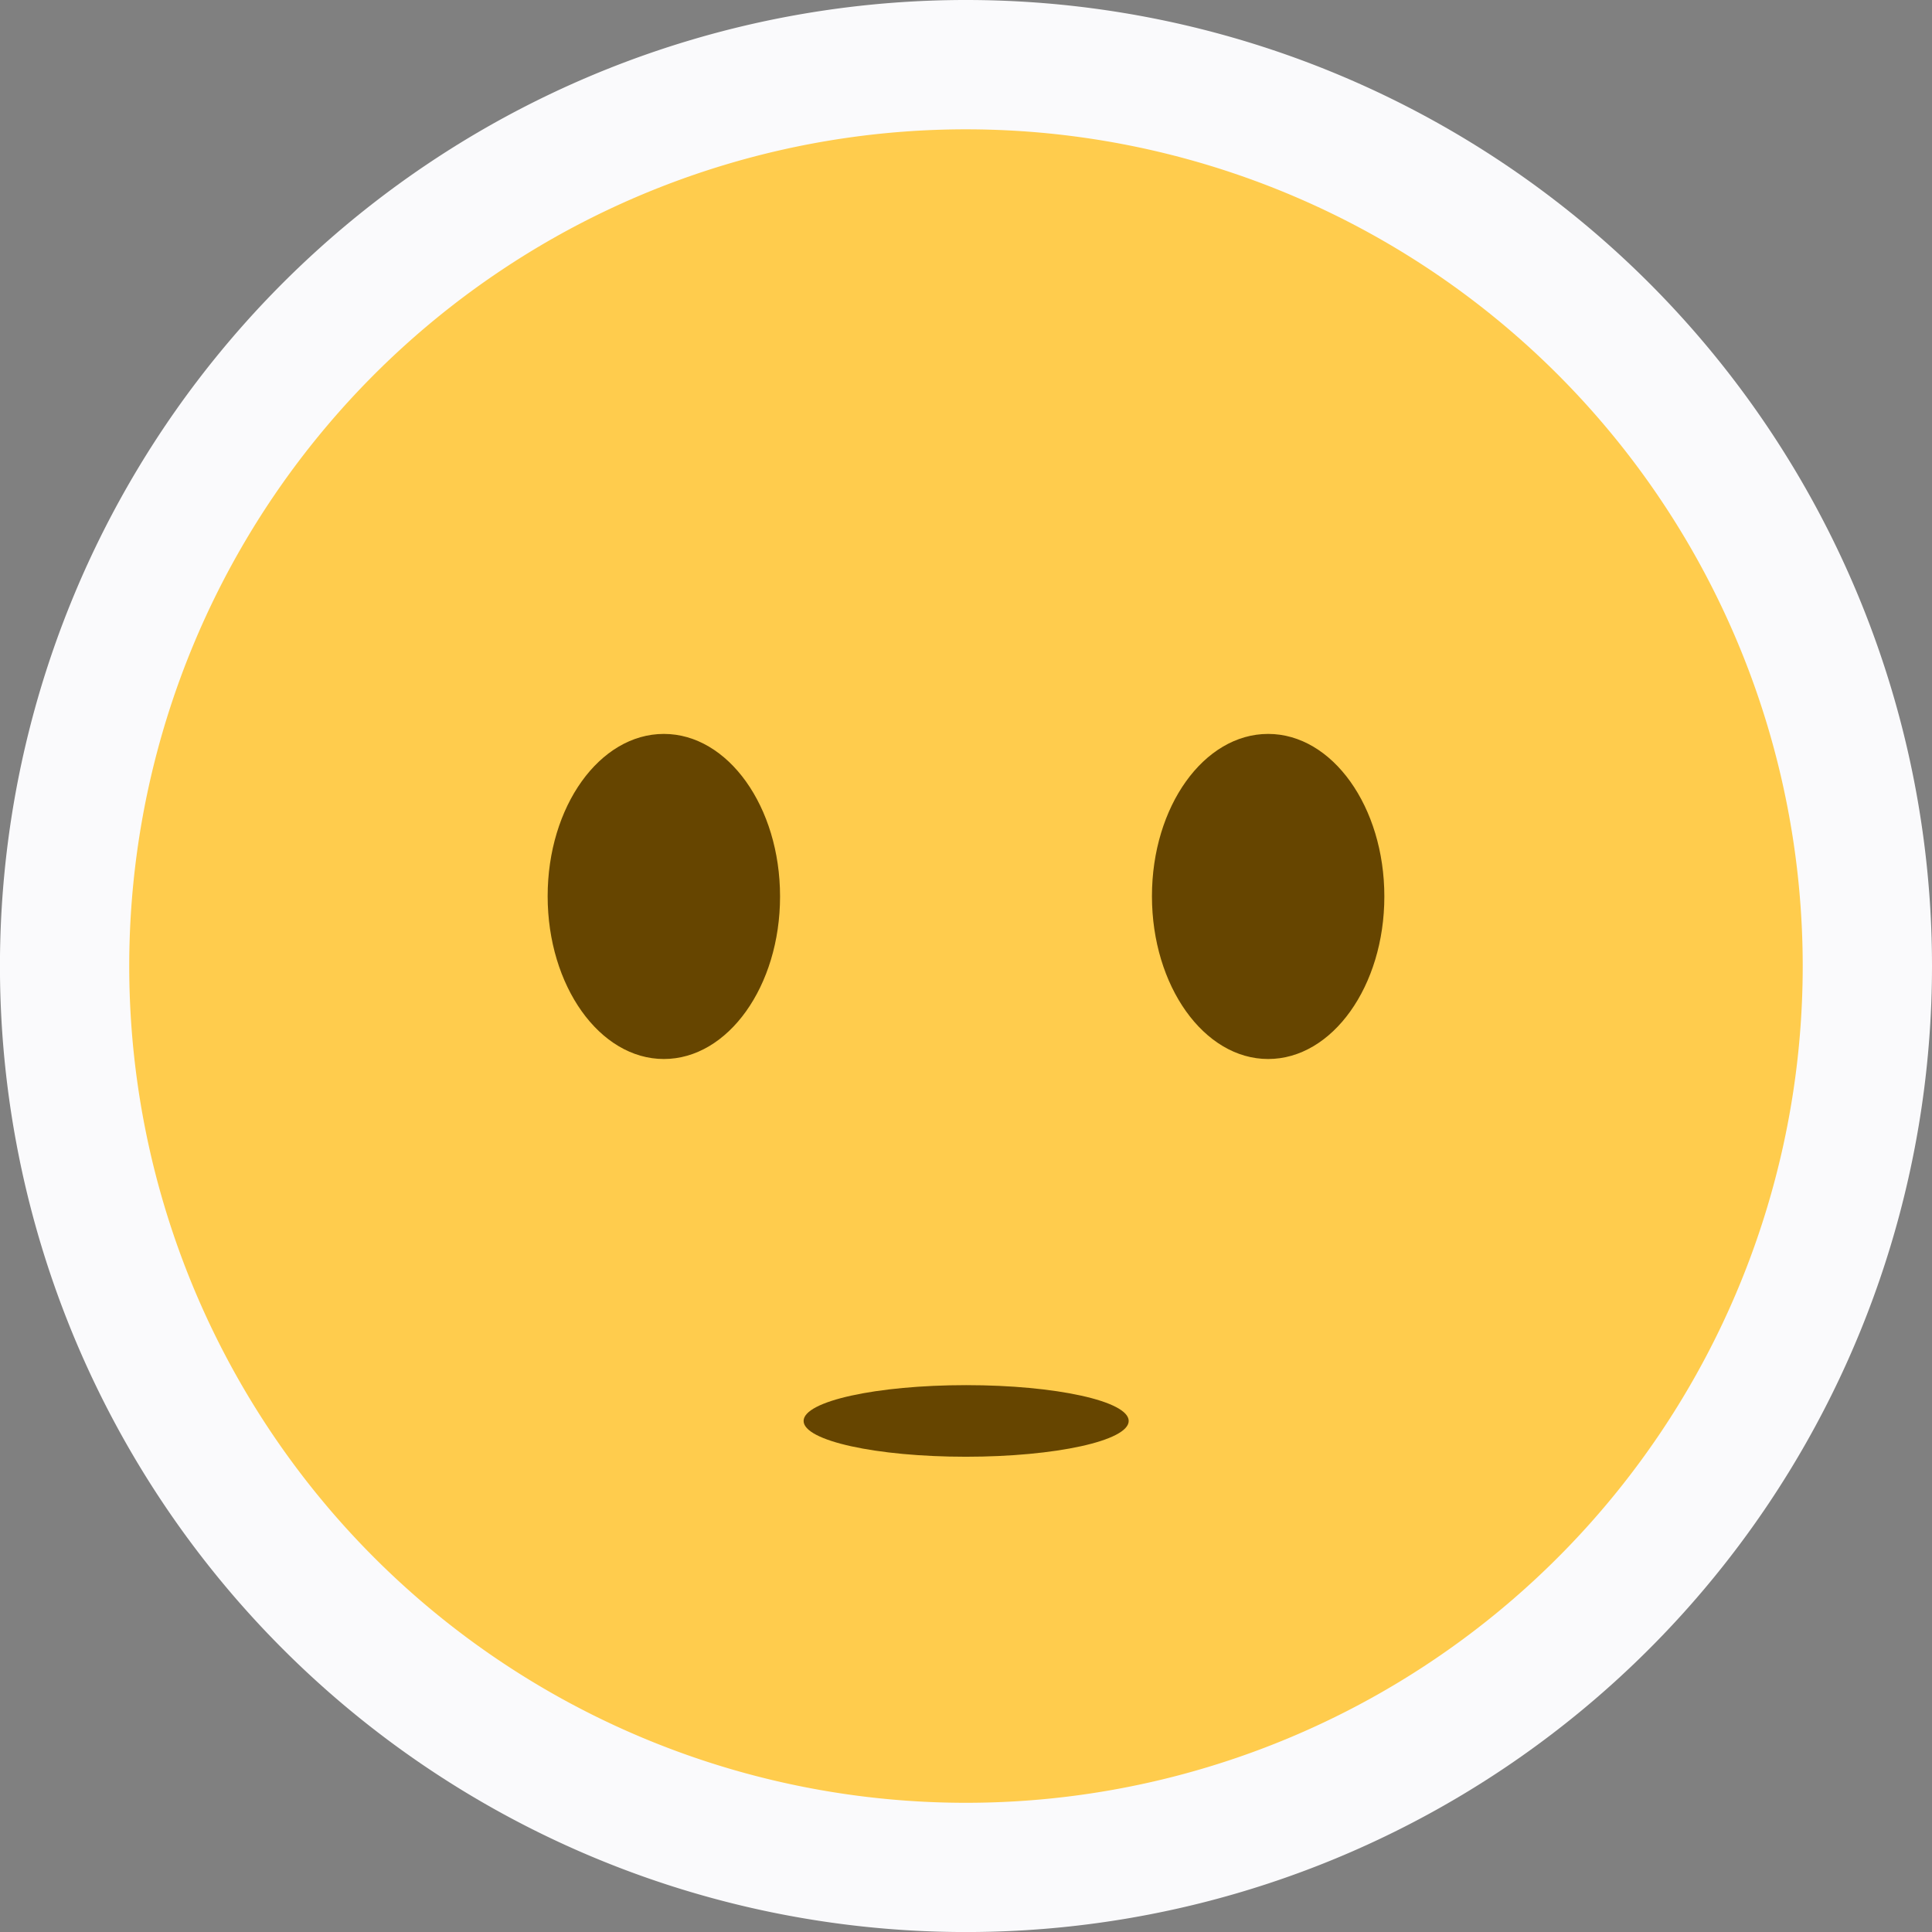 <svg xmlns="http://www.w3.org/2000/svg" width="46.355" height="46.355" viewBox="0 0 46.355 46.355">
    <rect x="0" y="0" width="46.355" height="46.355" fill="#808080" stroke="none"/>
    <g id="_4" data-name="4" transform="translate(3.104 3.104)">
        <path id="Контур_58069" data-name="Контур 58069" d="M460.355,23.177A23.178,23.178,0,1,1,437.178,0,23.178,23.178,0,0,1,460.355,23.177Z" transform="translate(-417.104 -3.104)" fill="#fafafc"/>
        <g id="Сгруппировать_69876" data-name="Сгруппировать 69876" transform="translate(-0.002 -0.001)">
            <path id="Контур_57715" data-name="Контур 57715" d="M224.151,20.076A20.076,20.076,0,1,1,204.076,0,20.076,20.076,0,0,1,224.151,20.076Z" transform="translate(-184)" fill="#ffcc4d"/>
            <path id="Контур_57716" data-name="Контур 57716" d="M195.788,20.807c1.54,0,2.788-1.748,2.788-3.9s-1.248-3.9-2.788-3.9S193,14.748,193,16.9,194.248,20.807,195.788,20.807Z" transform="translate(-182.962 1.499)" fill="#664500"/>
            <path id="Контур_58625" data-name="Контур 58625" d="M193.859,20.807c.475,0,.859-1.748.859-3.9s-.385-3.9-.859-3.9S193,14.748,193,16.9,193.385,20.807,193.859,20.807Z" transform="translate(3.172 224.849) rotate(-90)" fill="#664500"/>
            <path id="Контур_57717" data-name="Контур 57717" d="M208.788,20.807c1.54,0,2.788-1.748,2.788-3.9s-1.248-3.9-2.788-3.9S206,14.748,206,16.9,207.248,20.807,208.788,20.807Z" transform="translate(-181.463 1.499)" fill="#664500"/>
        </g>
    </g>
</svg>

